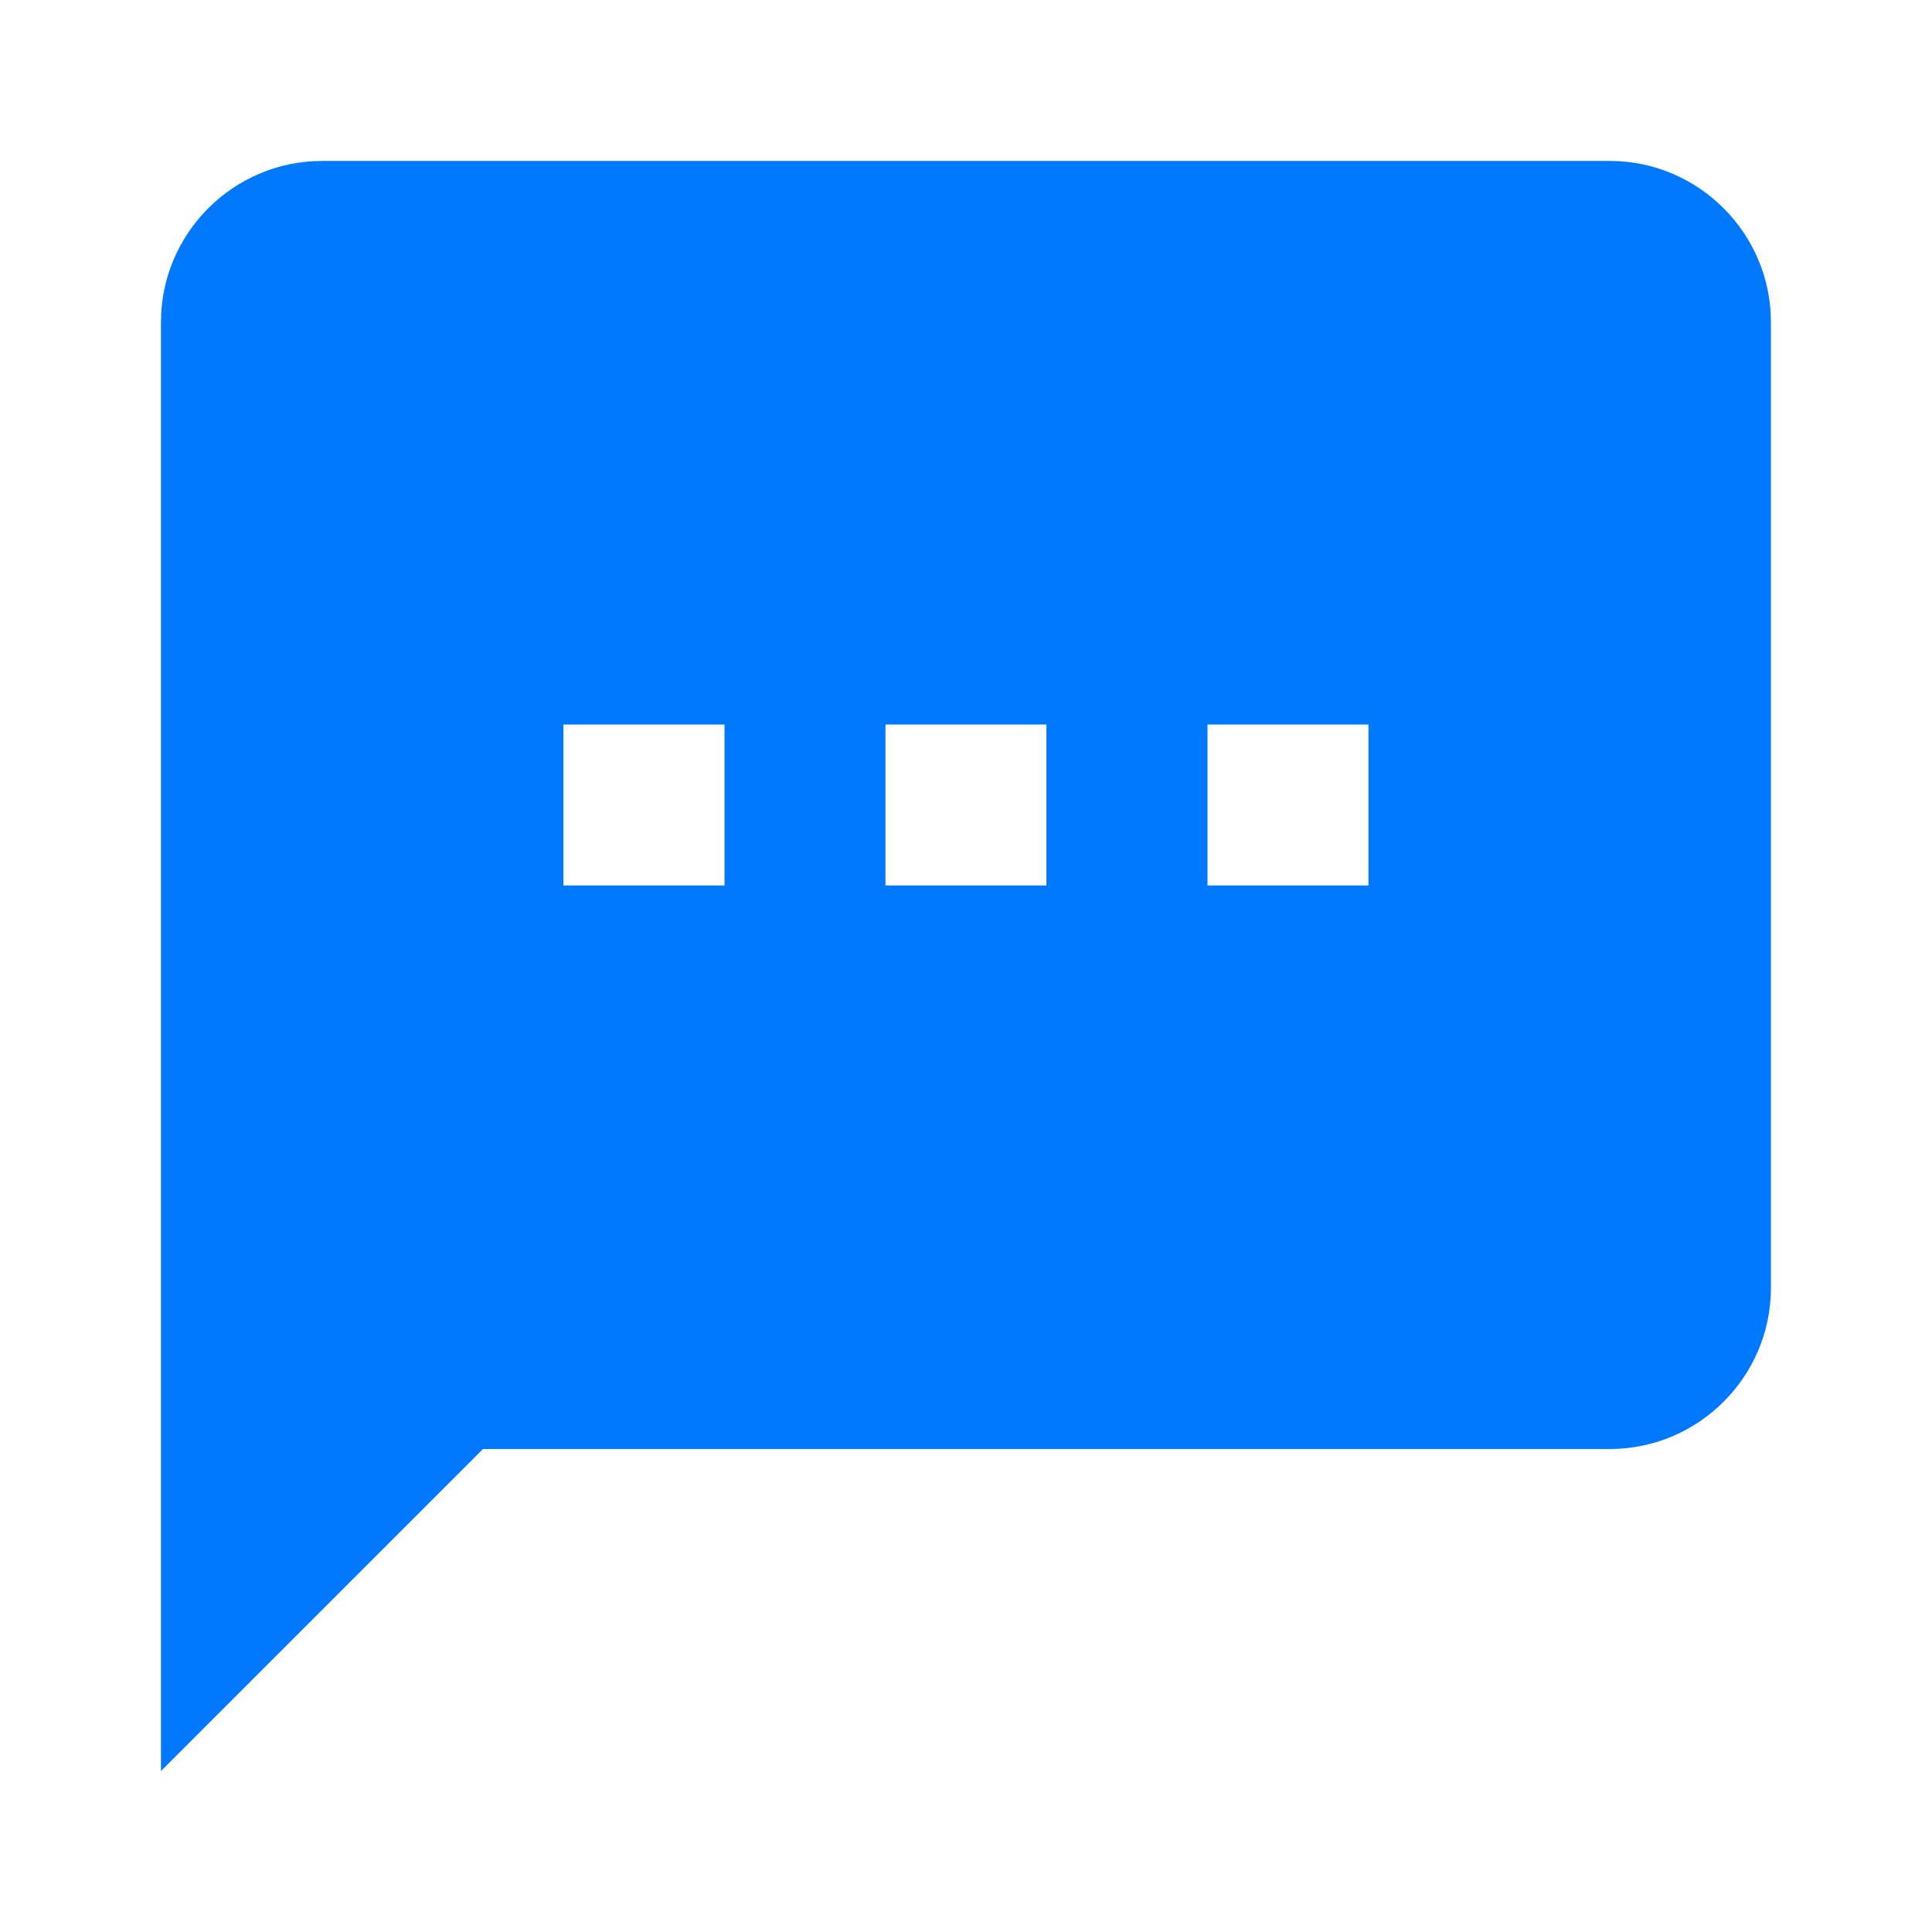 <svg width="16" height="16" viewBox="0 0 16 16" fill="none" xmlns="http://www.w3.org/2000/svg">
<g clip-path="url(#clip0_221_5946)">
<path d="M13.333 1.333H2.666C1.933 1.333 1.333 1.933 1.333 2.667V14.667L4 12H13.333C14.066 12 14.666 11.4 14.666 10.667V2.667C14.666 1.933 14.066 1.333 13.333 1.333ZM6 7.333H4.666V6H6V7.333ZM8.666 7.333H7.333V6H8.666V7.333ZM11.333 7.333H10V6H11.333V7.333Z" fill="#0179FF"/>
</g>
<defs>
<clipPath id="clip0_221_5946">
<rect width="16" height="16" fill="white"/>
</clipPath>
</defs>
</svg>
